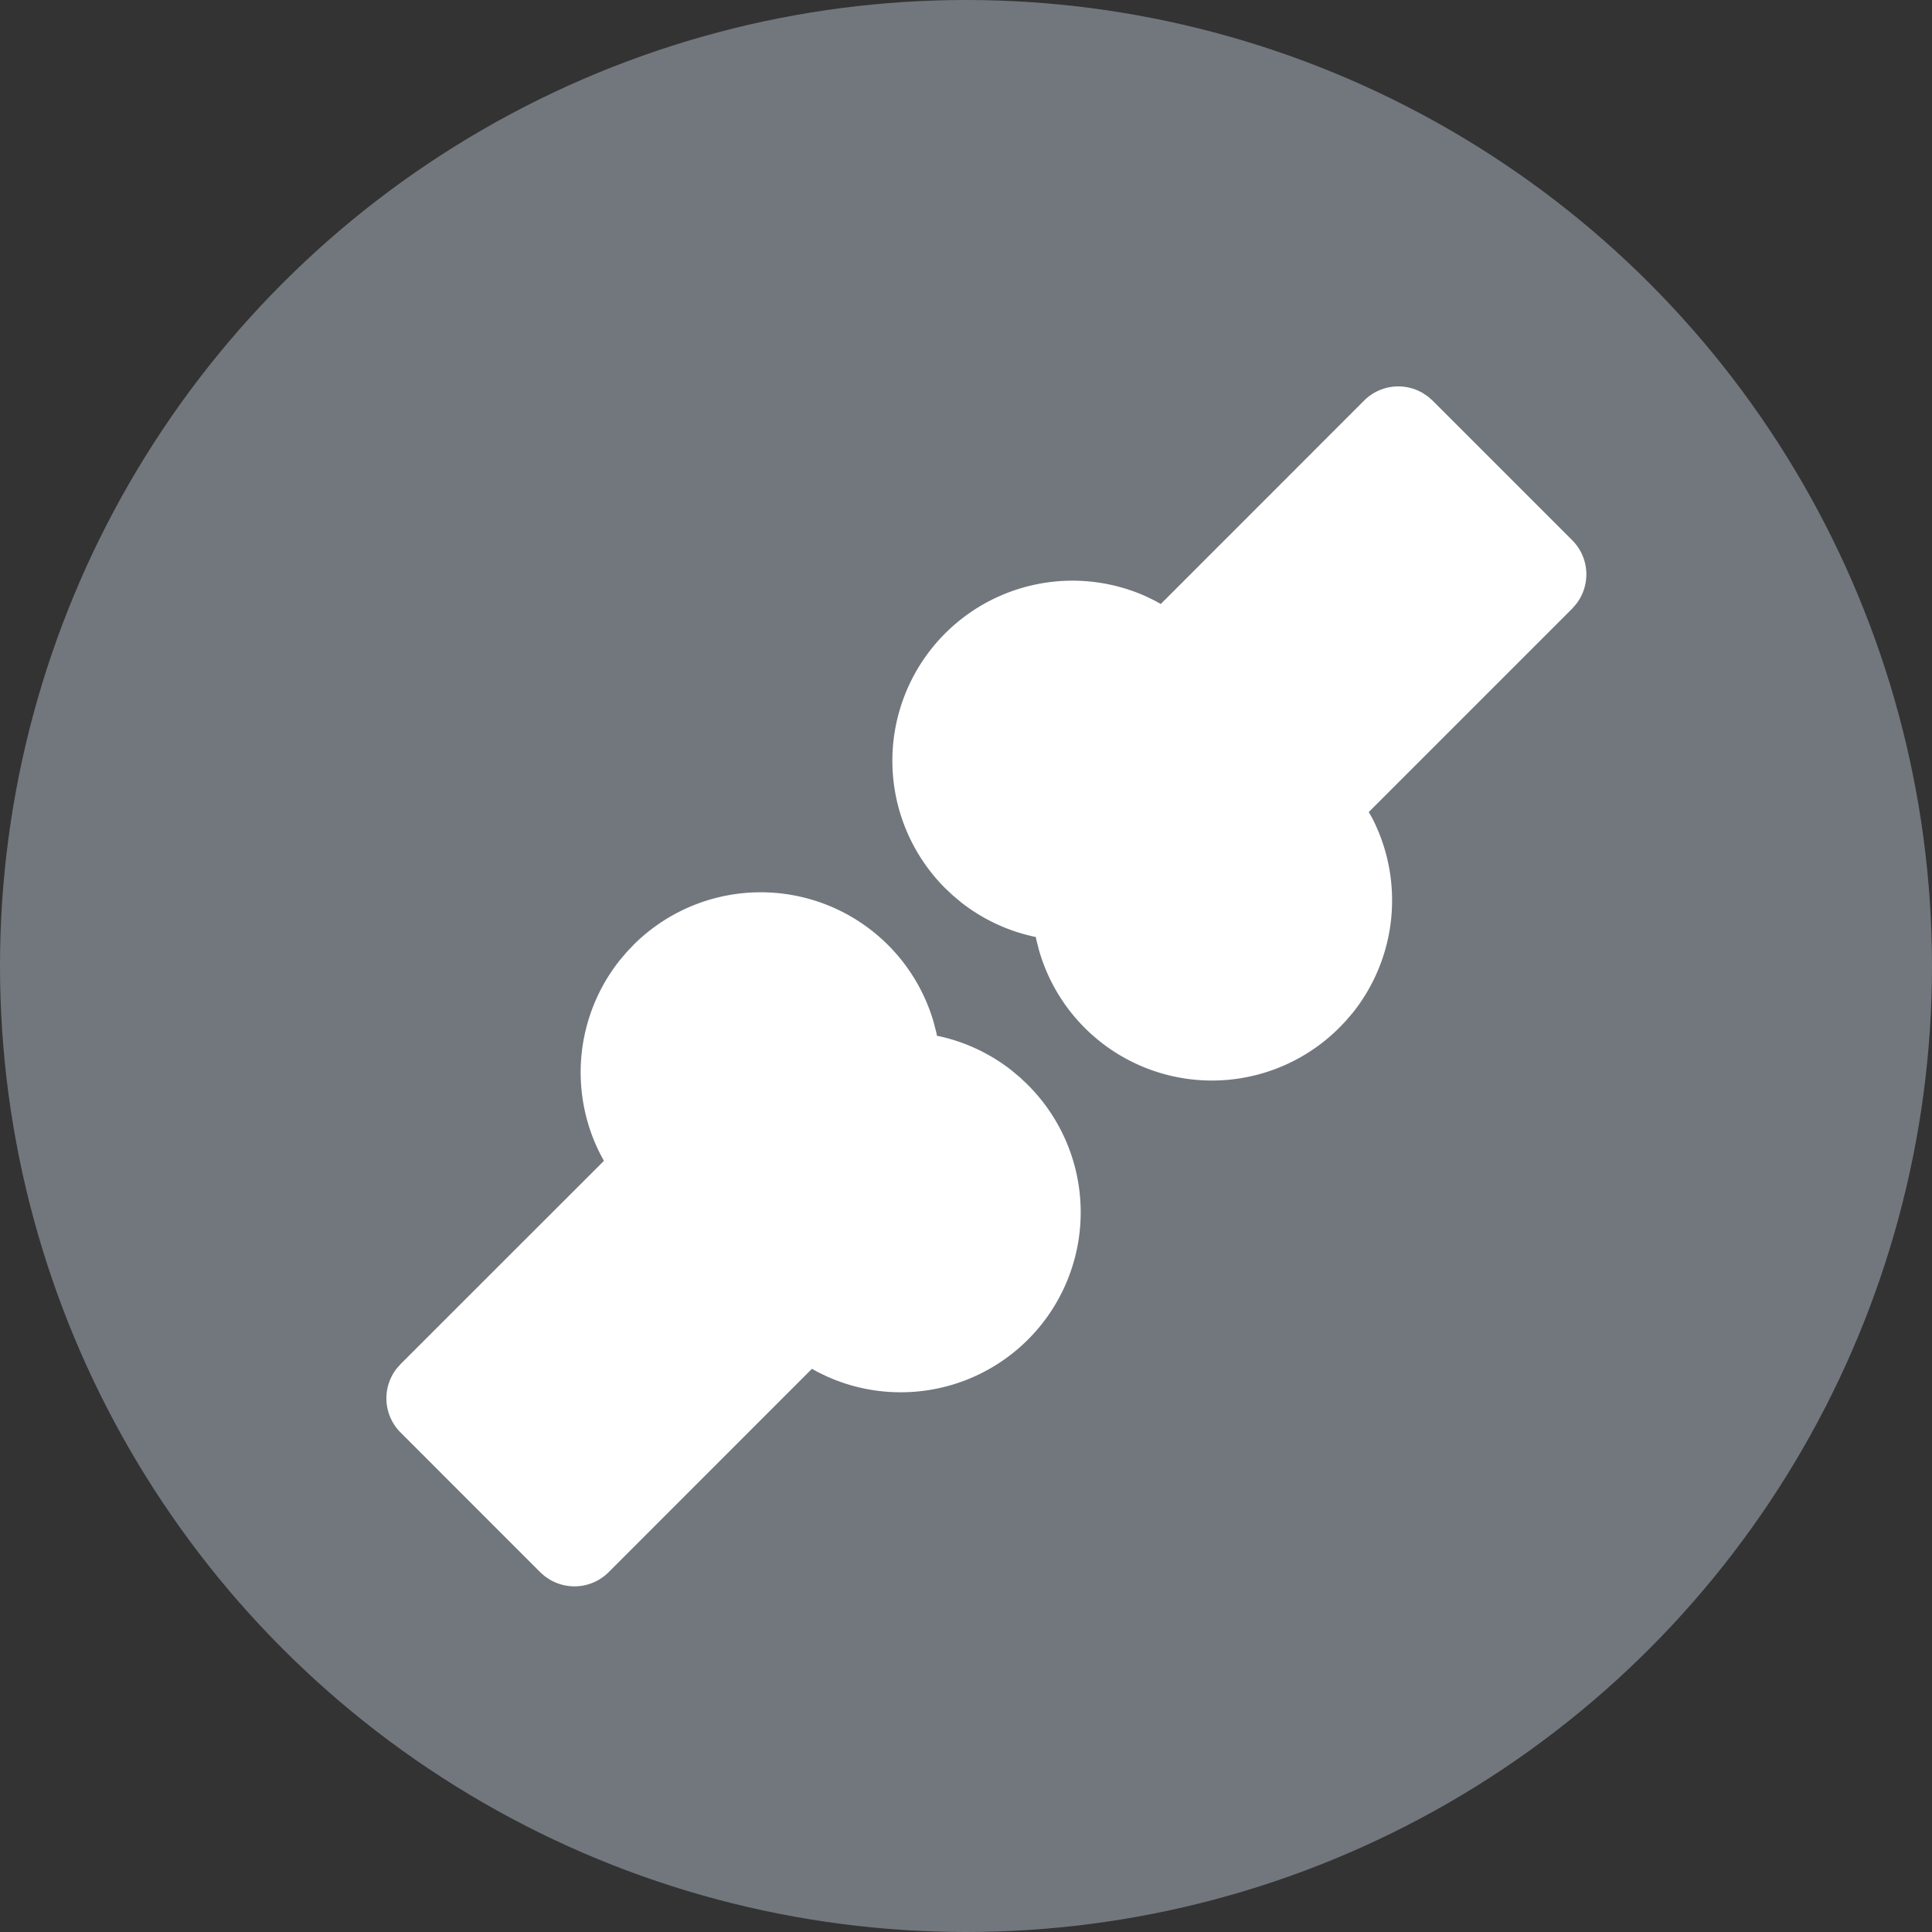 <svg xmlns="http://www.w3.org/2000/svg" viewBox="0 0 32 32"><rect x="0" y="0" width="32" height="32" fill="#333333" stroke="none"/><g fill="none" fill-rule="evenodd"><circle cx="16" cy="16" r="16" fill="#DAE8FC" opacity=".375"/><path fill="#FFF" fill-rule="nonzero" d="M10.491 15.652a2.983 2.983 0 014.974 1.281l.046.18.008.043.042.008c.429.095.835.285 1.188.56l.148.124.125.119A2.981 2.981 0 0113.7 22.8l-.148-.071-.104-.057-3.368 3.369a.8.8 0 01-.98.118l-.082-.056-.07-.062-2.314-2.315a.8.8 0 01-.066-1.056l.066-.075 3.369-3.368-.057-.105a2.984 2.984 0 01.32-3.218l.116-.137.11-.115zm12.104-9.018a.8.8 0 01.98-.118l.082.056.07.062 2.314 2.314a.8.8 0 01.066 1.056l-.066.076-3.37 3.37.058.102a2.985 2.985 0 01-.32 3.219l-.116.136-.11.115a2.98 2.98 0 01-4.973-1.28l-.046-.18-.008-.043-.042-.008a2.982 2.982 0 01-1.188-.56l-.148-.124-.126-.119a2.983 2.983 0 013.323-4.833l.147.071.104.058 3.369-3.37z"/></g></svg>